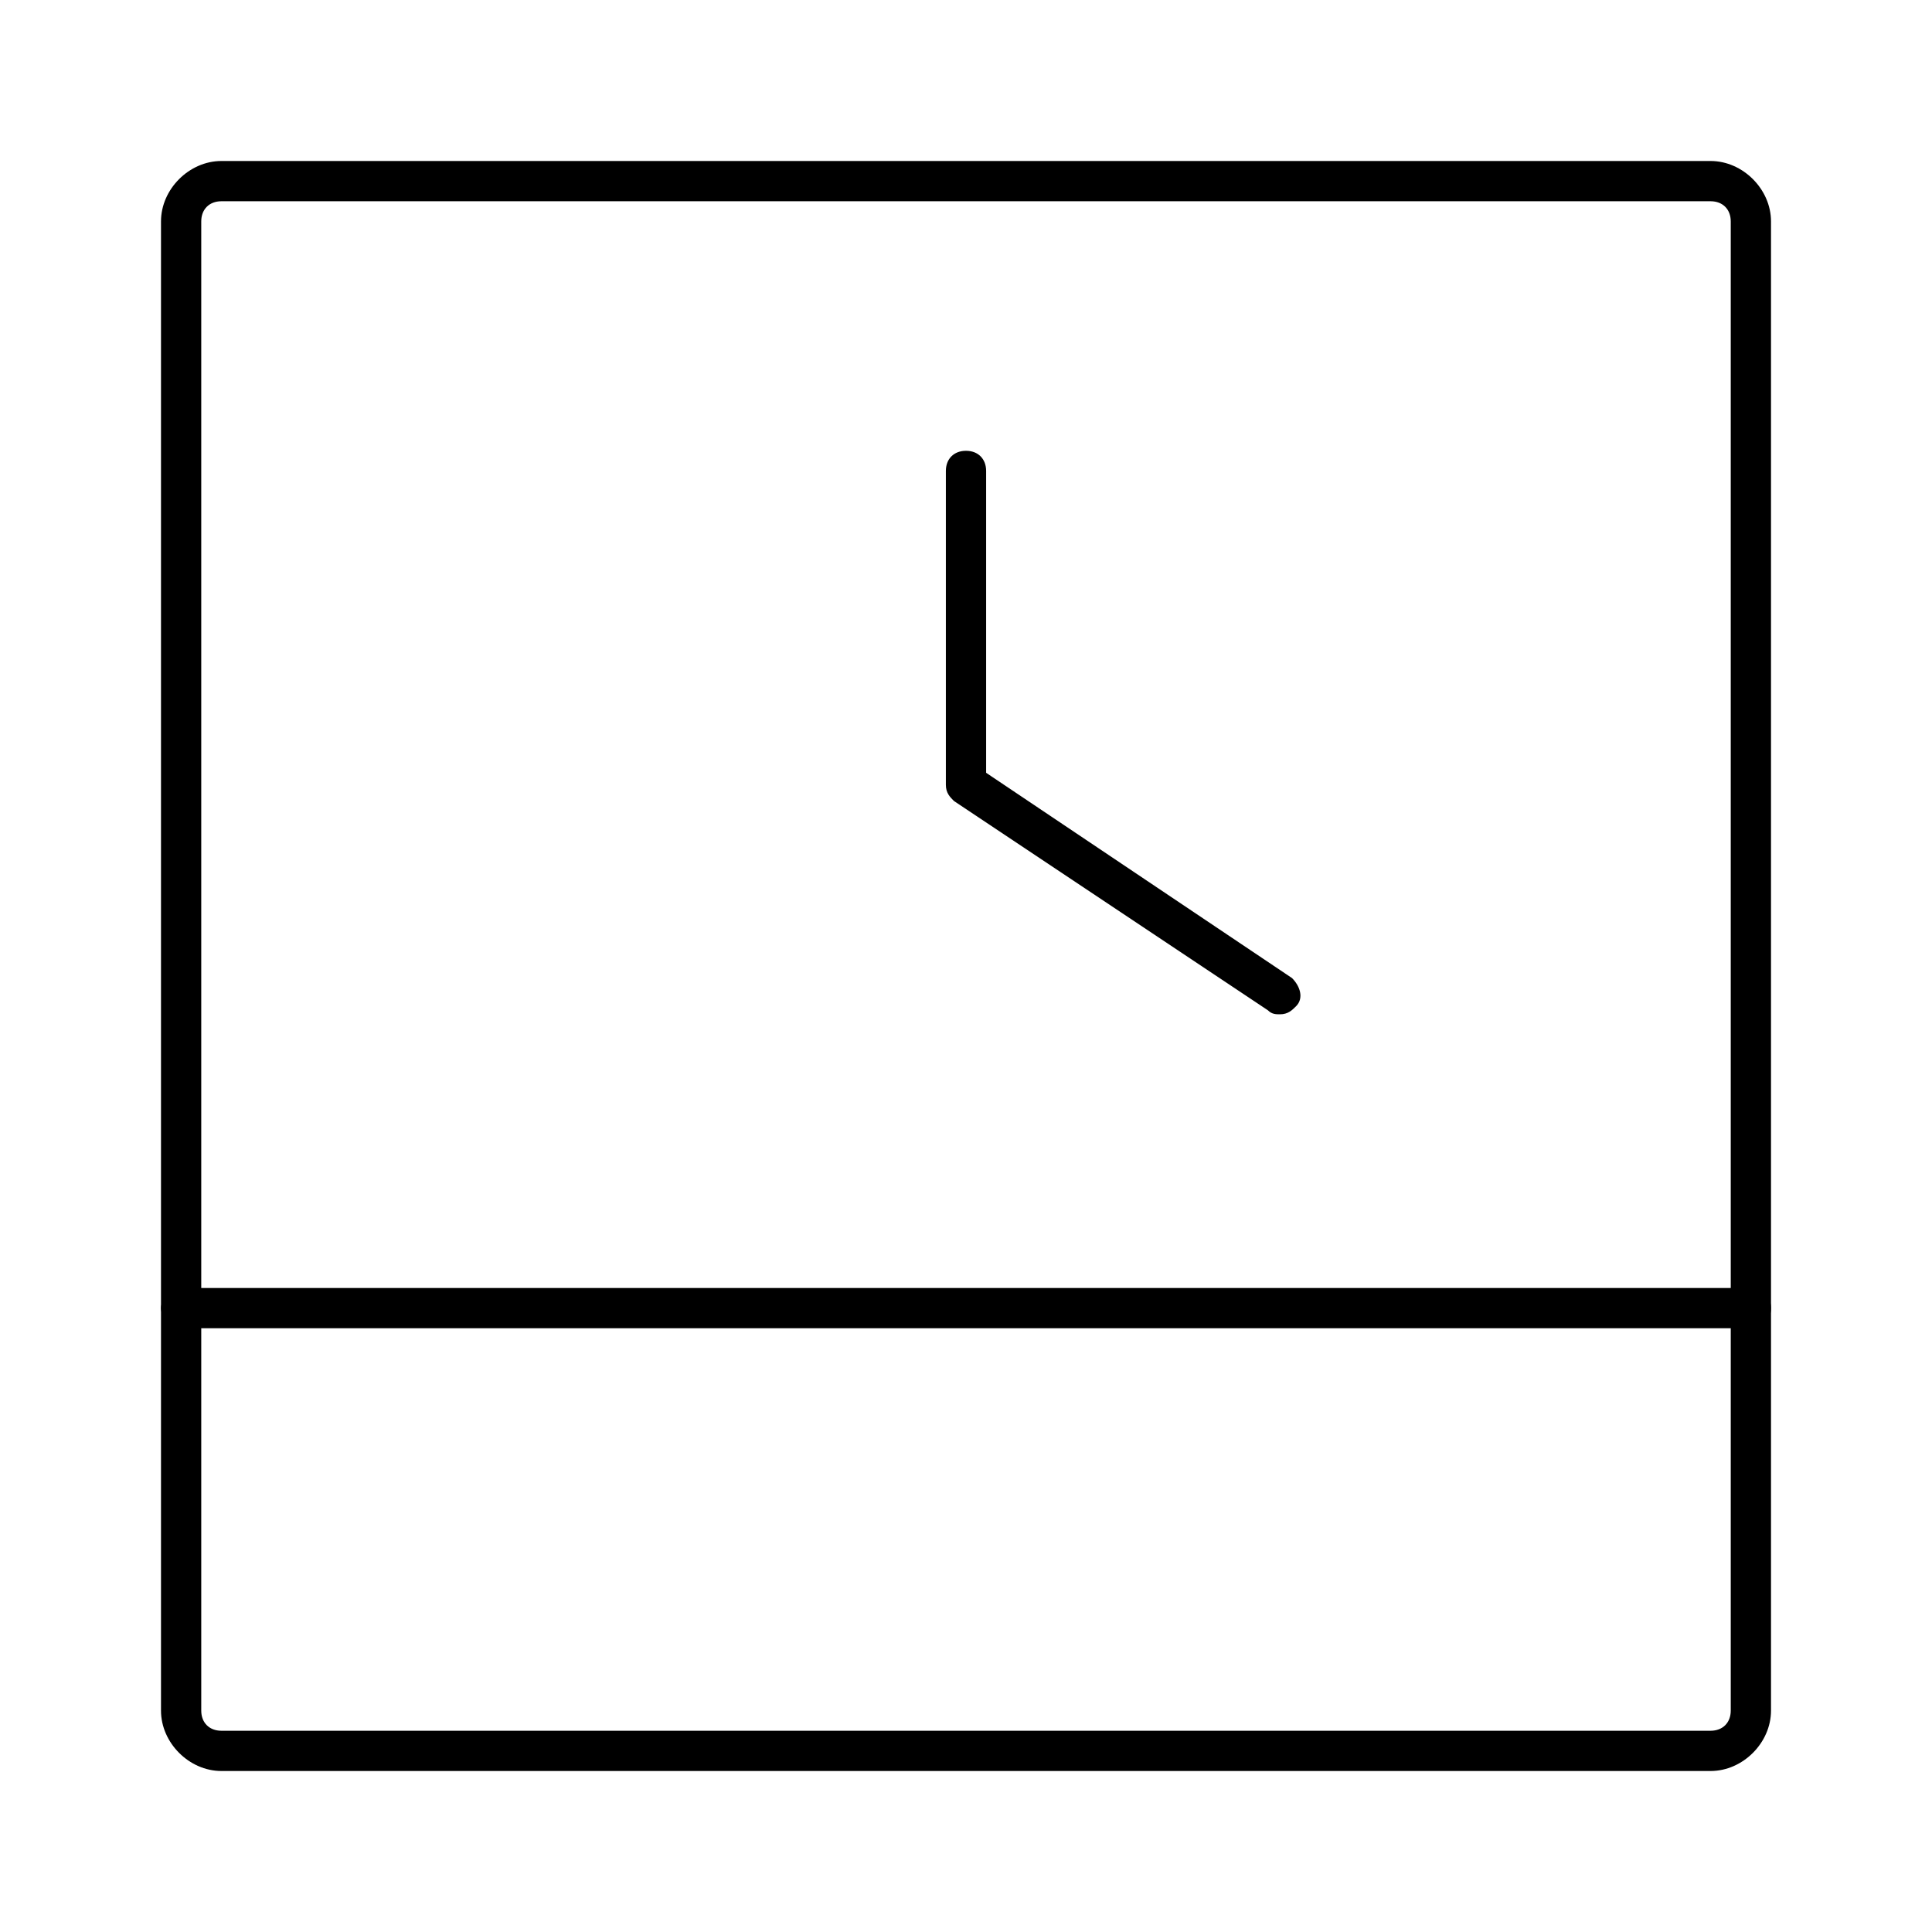 <svg class="icon" viewBox="0 0 1024 1024" xmlns="http://www.w3.org/2000/svg" width="200" height="200"><defs><style/></defs><path d="M678.4 537.6c-2.133 0-4.267 0-6.4-2.133L505.6 424.533c-2.133-2.133-4.267-4.266-4.267-8.533V249.6c0-6.4 4.267-10.667 10.667-10.667s10.667 4.267 10.667 10.667v160L684.8 518.4c4.267 4.267 6.4 10.667 2.133 14.933-2.133 2.134-4.266 4.267-8.533 4.267z"/><path d="M906.667 938.667H117.333c-17.066 0-32-14.934-32-32V117.333c0-17.066 14.934-32 32-32h789.334c17.066 0 32 14.934 32 32v789.334c0 17.066-14.934 32-32 32zm-789.334-832c-6.4 0-10.666 4.266-10.666 10.666v789.334c0 6.4 4.266 10.666 10.666 10.666h789.334c6.4 0 10.666-4.266 10.666-10.666V117.333c0-6.4-4.266-10.666-10.666-10.666H117.333z"/><path d="M928 704H96c-6.4 0-10.667-6.4-10.667-10.667S89.6 682.667 96 682.667h832c6.4 0 10.667 4.266 10.667 10.666S934.4 704 928 704z"/></svg>